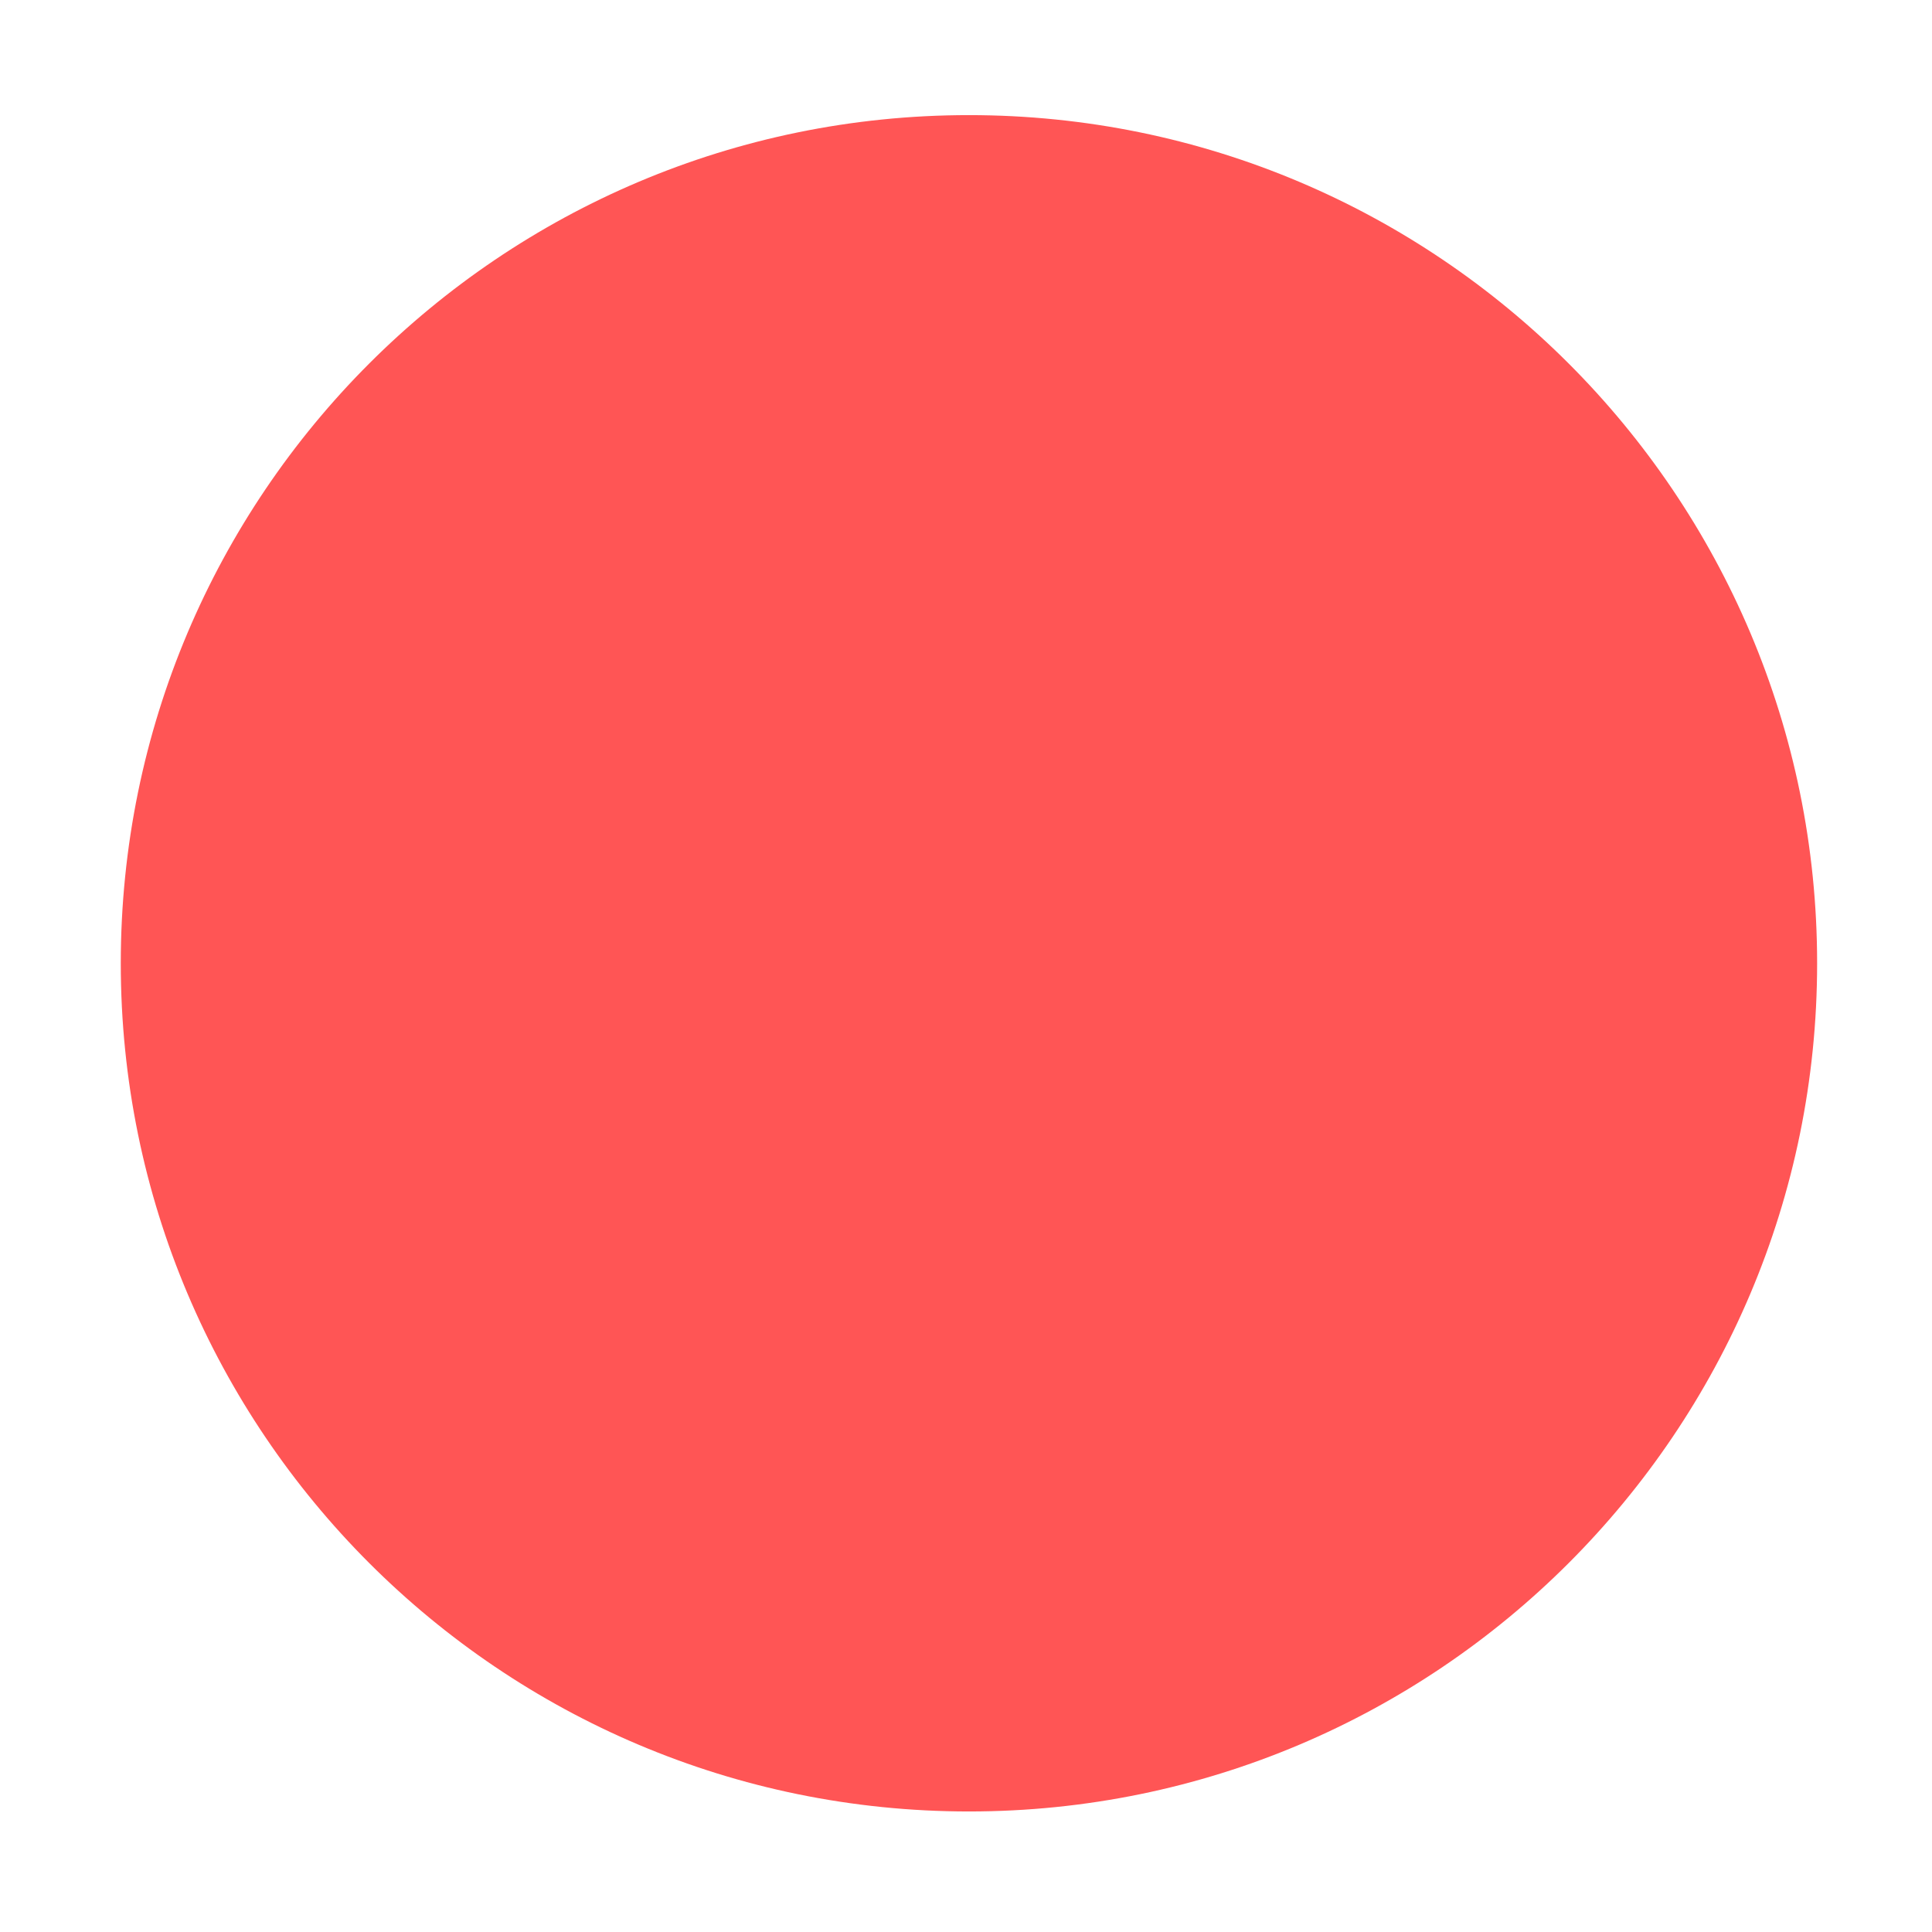 <svg xmlns="http://www.w3.org/2000/svg" xmlns:svg="http://www.w3.org/2000/svg" id="svg2" width="16" height="16" version="1.1"><g id="layer1" transform="translate(-671.143,-648.576)"><g id="g4090" transform="matrix(0.127,0,0,-0.127,672.071,663.096)"><g id="g4092" transform="scale(0.1,0.1)"><path id="path4094" style="fill:#f55;fill-opacity:1;fill-rule:evenodd;stroke:none" d="m 558.777,-37.935 c 305.456,0 553.082,247.626 553.082,553.086 0,305.461 -247.626,553.087 -553.082,553.087 -305.465,0 -553.091,-247.626 -553.091,-553.087 0,-305.46 247.626,-553.086 553.091,-553.086"/><path id="path4096" style="fill:#f55;fill-opacity:1;fill-rule:evenodd;stroke:none" d="m 558.777,1.568 c 283.637,0 513.575,229.943 513.575,513.585 0,283.644 -229.938,513.582 -513.575,513.582 -283.647,0 -513.586,-229.938 -513.586,-513.582 0,-283.642 229.938,-513.585 513.586,-513.585"/></g></g></g></svg>